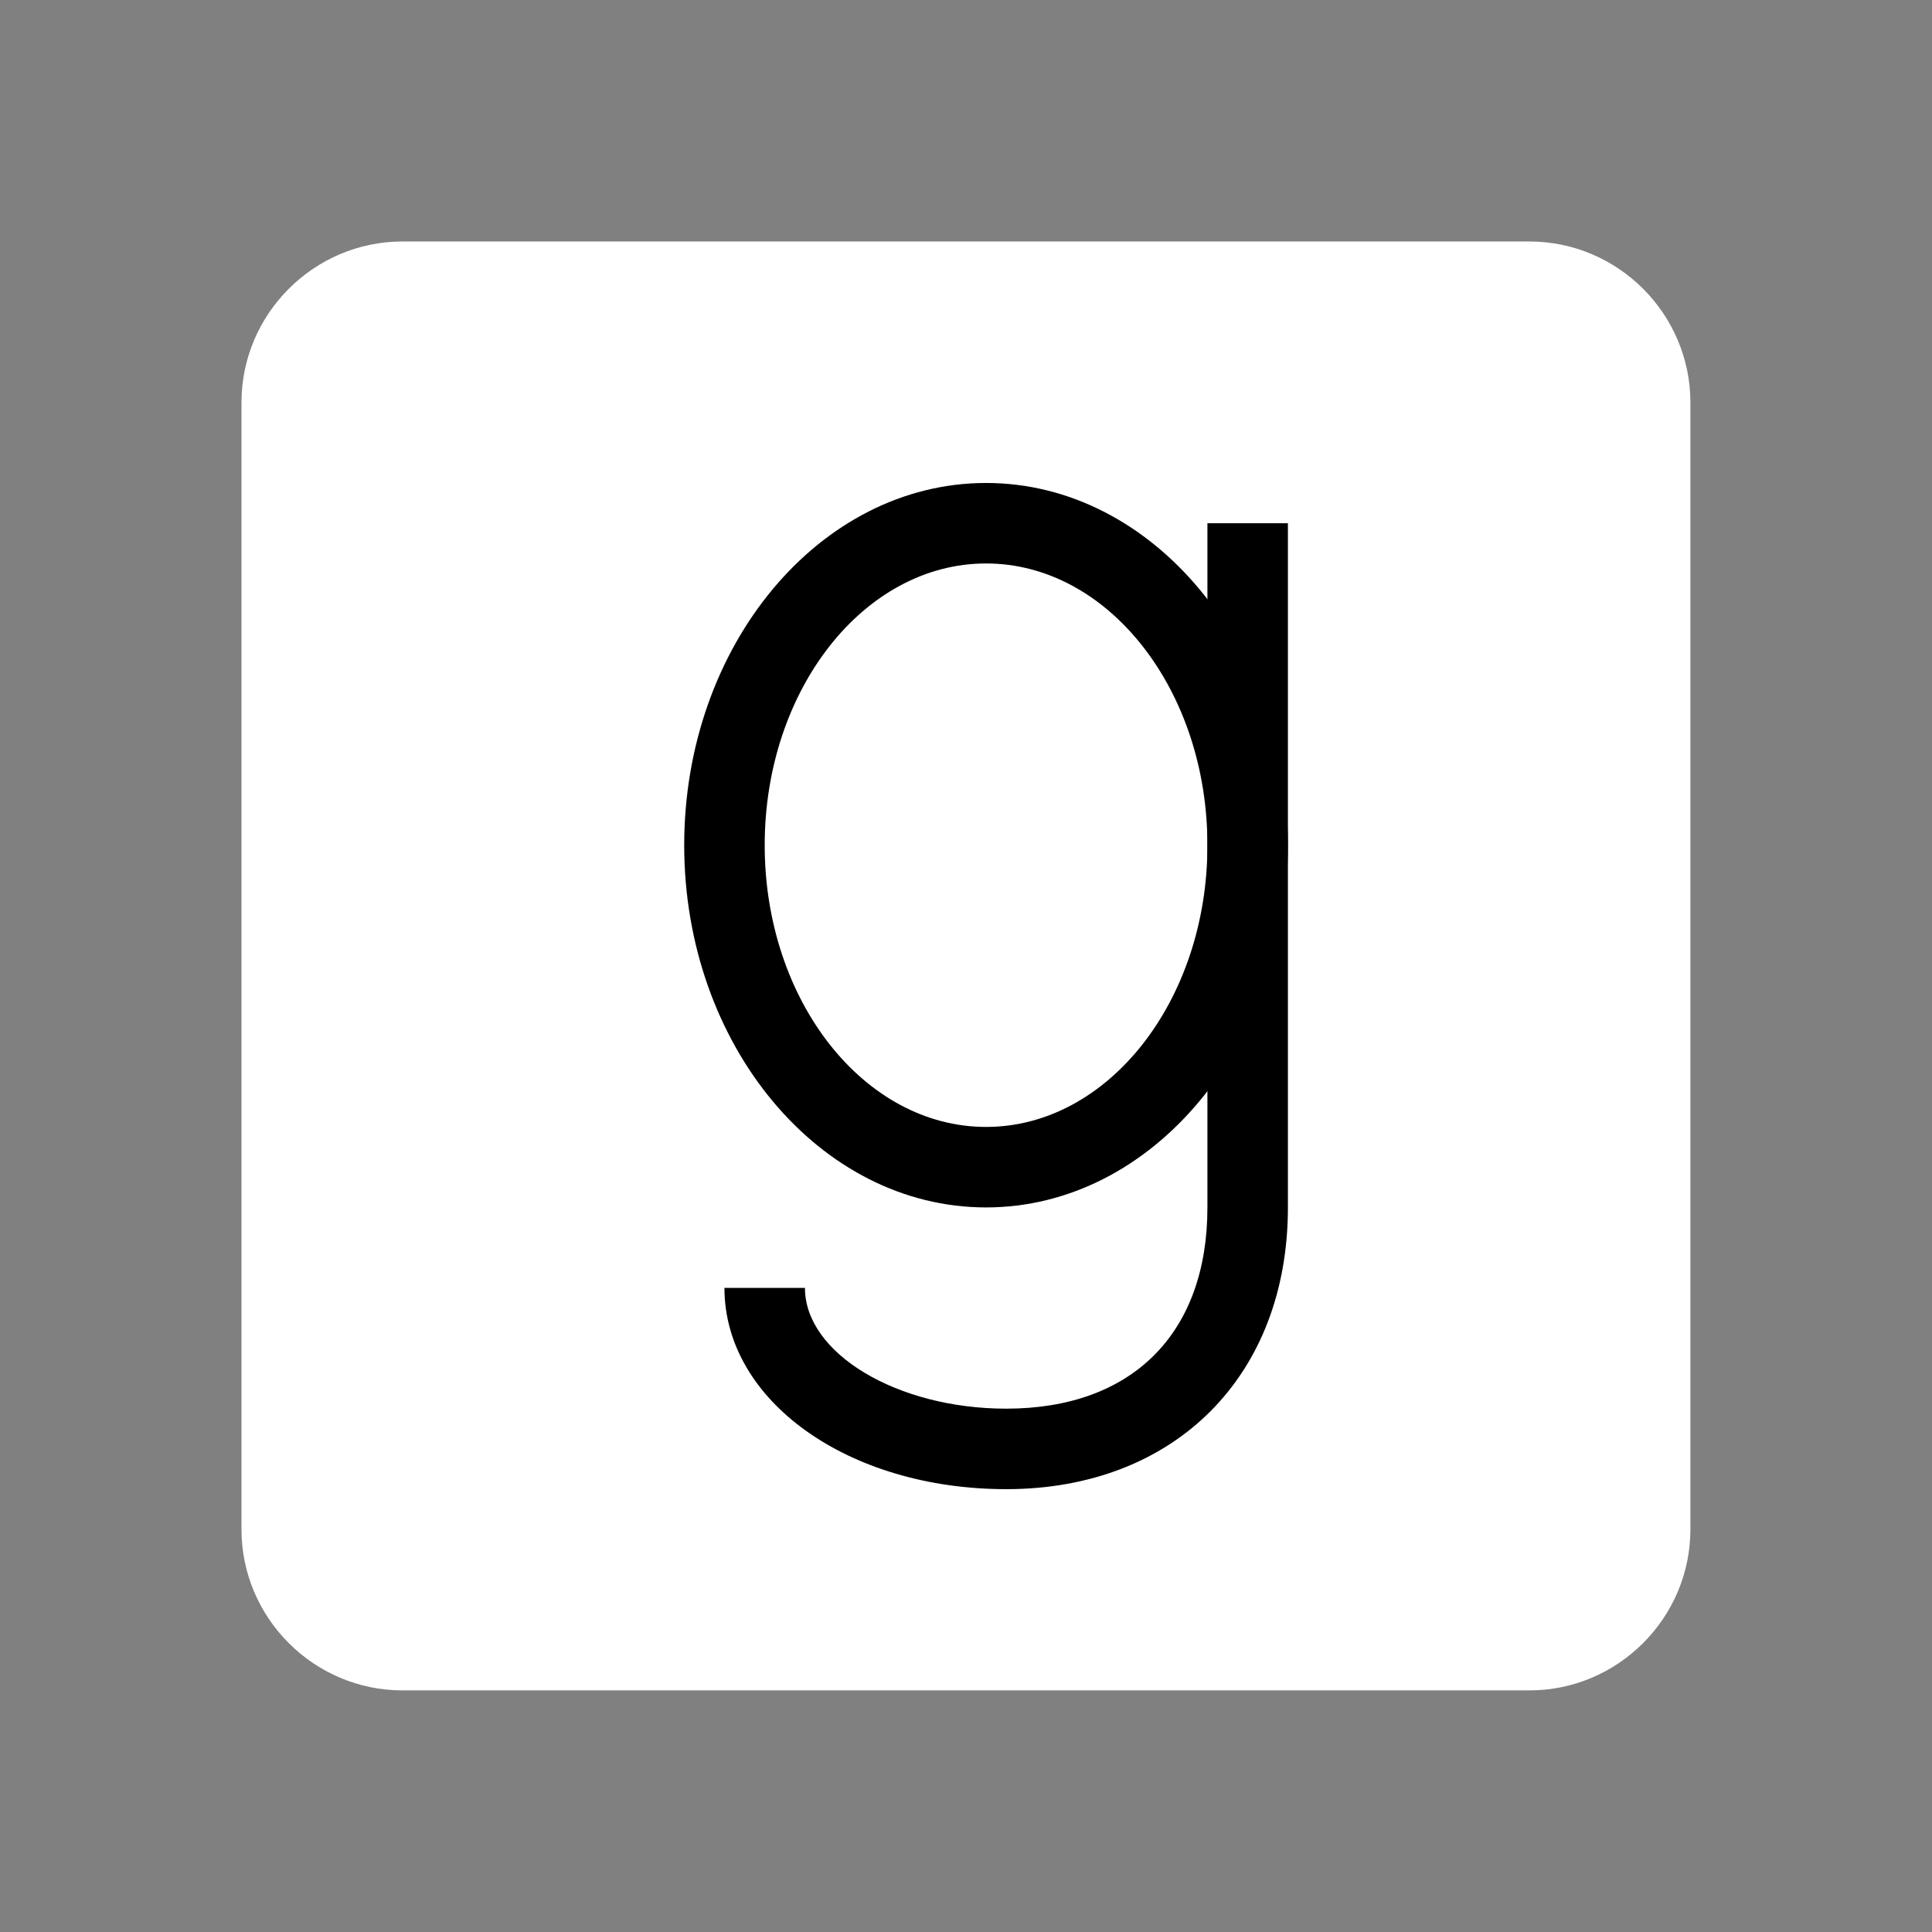 <svg xmlns="http://www.w3.org/2000/svg" x="0px" y="0px"
width="100" height="100"
viewBox="0,0,256,256"
style="fill:#000000;">
<rect x="0" y="0" width="256" height="256" fill="#808080" stroke="none"/>
<g fill="none" fillRule="nonzero" stroke="none" strokeWidth="1" stroke-linecap="butt" stroke-linejoin="miter" stroke-miterlimit="10" stroke-dasharray="" stroke-dashoffset="0" font-family="none" font-weight="none" font-size="none" text-anchor="none" style="mix-blend-mode: normal"><g transform="scale(5.333,5.333)"><path d="M42,10v28c0,2.2 -1.8,4 -4,4h-28c-2.2,0 -4,-1.8 -4,-4v-28c0,-2.2 1.8,-4 4,-4h28c2.2,0 4,1.8 4,4z" fill="#ffffff"></path><path d="M25,37c-3.925,0 -7,-2.196 -7,-5h2c0,1.626 2.29,3 5,3c3.131,0 5,-1.869 5,-5v-17h2v17c0,4.187 -2.813,7 -7,7z" fill="#000000"></path><path d="M24.5,30c-4.136,0 -7.5,-4.038 -7.5,-9c0,-4.962 3.364,-9 7.5,-9c4.136,0 7.5,4.038 7.5,9c0,4.962 -3.364,9 -7.5,9zM24.5,14c-3.033,0 -5.5,3.14 -5.5,7c0,3.86 2.467,7 5.5,7c3.033,0 5.5,-3.14 5.5,-7c0,-3.86 -2.467,-7 -5.5,-7z" fill="#000000"></path></g></g>
</svg>